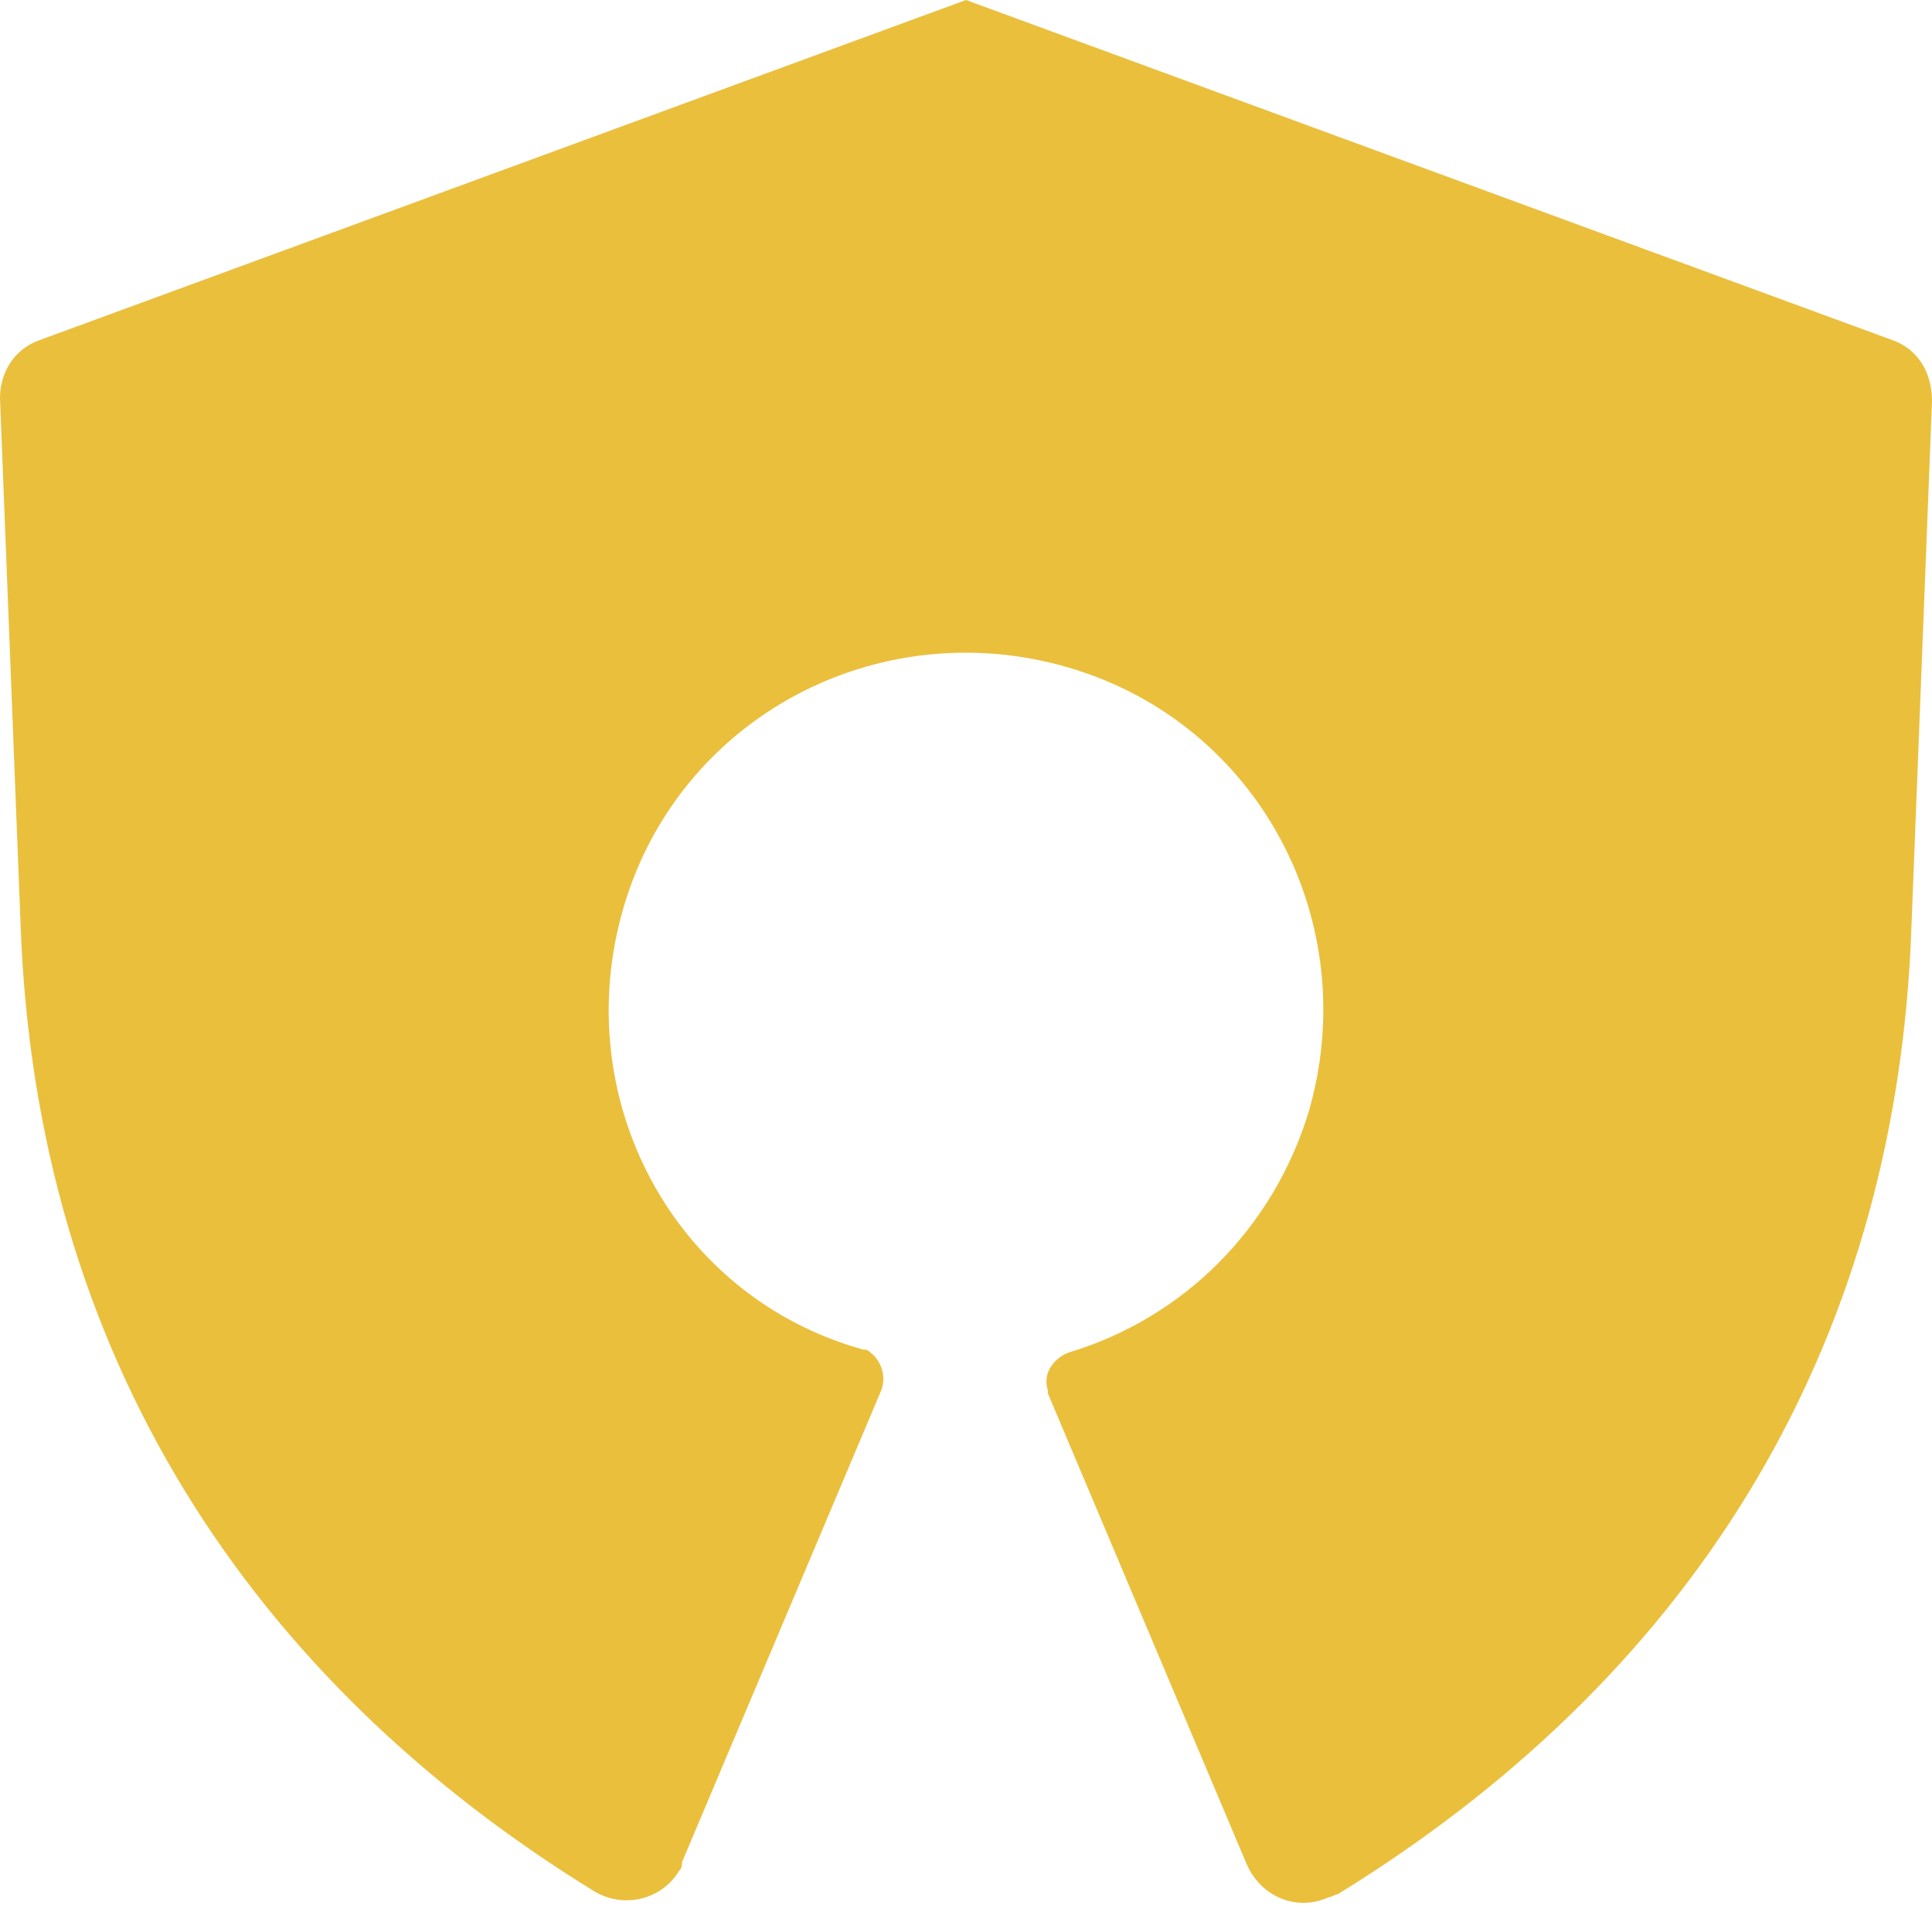 <svg xmlns="http://www.w3.org/2000/svg"   version="1.1" id="Layer_1" x="0px" y="0px" viewBox="0 0 66 65.1" style="enable-background:new 0 0 66 65.1;" xml:space="preserve">
<style type="text/css">
	.st0{fill:#EABF3C;}
	.st1{fill:url(#SVGID_1_);}
</style>
    <title>Crowd-blue</title>
    <g>
	<path class="st0" d="M64.6,11.6L33,0L1.4,11.6c-0.9,0.3-1.4,1.1-1.4,2l0.7,17.9c0.5,14.8,7.9,25.9,19.6,33.1c1,0.6,2.3,0.3,2.9-0.7   c0.1-0.1,0.1-0.2,0.1-0.3l6.8-16.1c0.2-0.5,0-1.1-0.5-1.4h-0.1C23,44.3,19.4,37.5,21.3,31s8.7-10.1,15.2-8.2s10.1,8.7,8.2,15.2   c-1.2,3.9-4.2,7-8.2,8.2c-0.5,0.2-0.9,0.7-0.7,1.3v0.1l6.8,16.1c0.5,1.1,1.7,1.6,2.8,1.1c0.1,0,0.2-0.1,0.3-0.1   c11.7-7.2,19.1-18.2,19.6-33.1L66,13.7C66,12.7,65.5,11.9,64.6,11.6z"/>

<!--        <linearGradient id="SVGID_1_" gradientUnits="userSpaceOnUse" x1="49.6828" y1="550.491" x2="55.3968" y2="588.627" gradientTransform="matrix(1 0 0 1 0 -528)">-->
<!--		<stop offset="0" style="stop-color:#2684FF"/>-->
<!--            <stop offset="1" style="stop-color:#0052CC"/>-->
<!--	</linearGradient>-->
        <path class="st1" d="M33,22.4c6.7,0,12.2,5.4,12.2,12.2c0,5.4-3.5,10.1-8.7,11.7c-0.5,0.2-0.9,0.7-0.7,1.3v0.1l6.8,16.1   c0.5,1.1,1.7,1.6,2.8,1.1c0.1,0,0.2-0.1,0.3-0.1c11.7-7.2,19.1-18.2,19.6-33.1l0.7-18c0-0.9-0.5-1.7-1.4-2L33,0V22.4z"/>
</g>
</svg>
